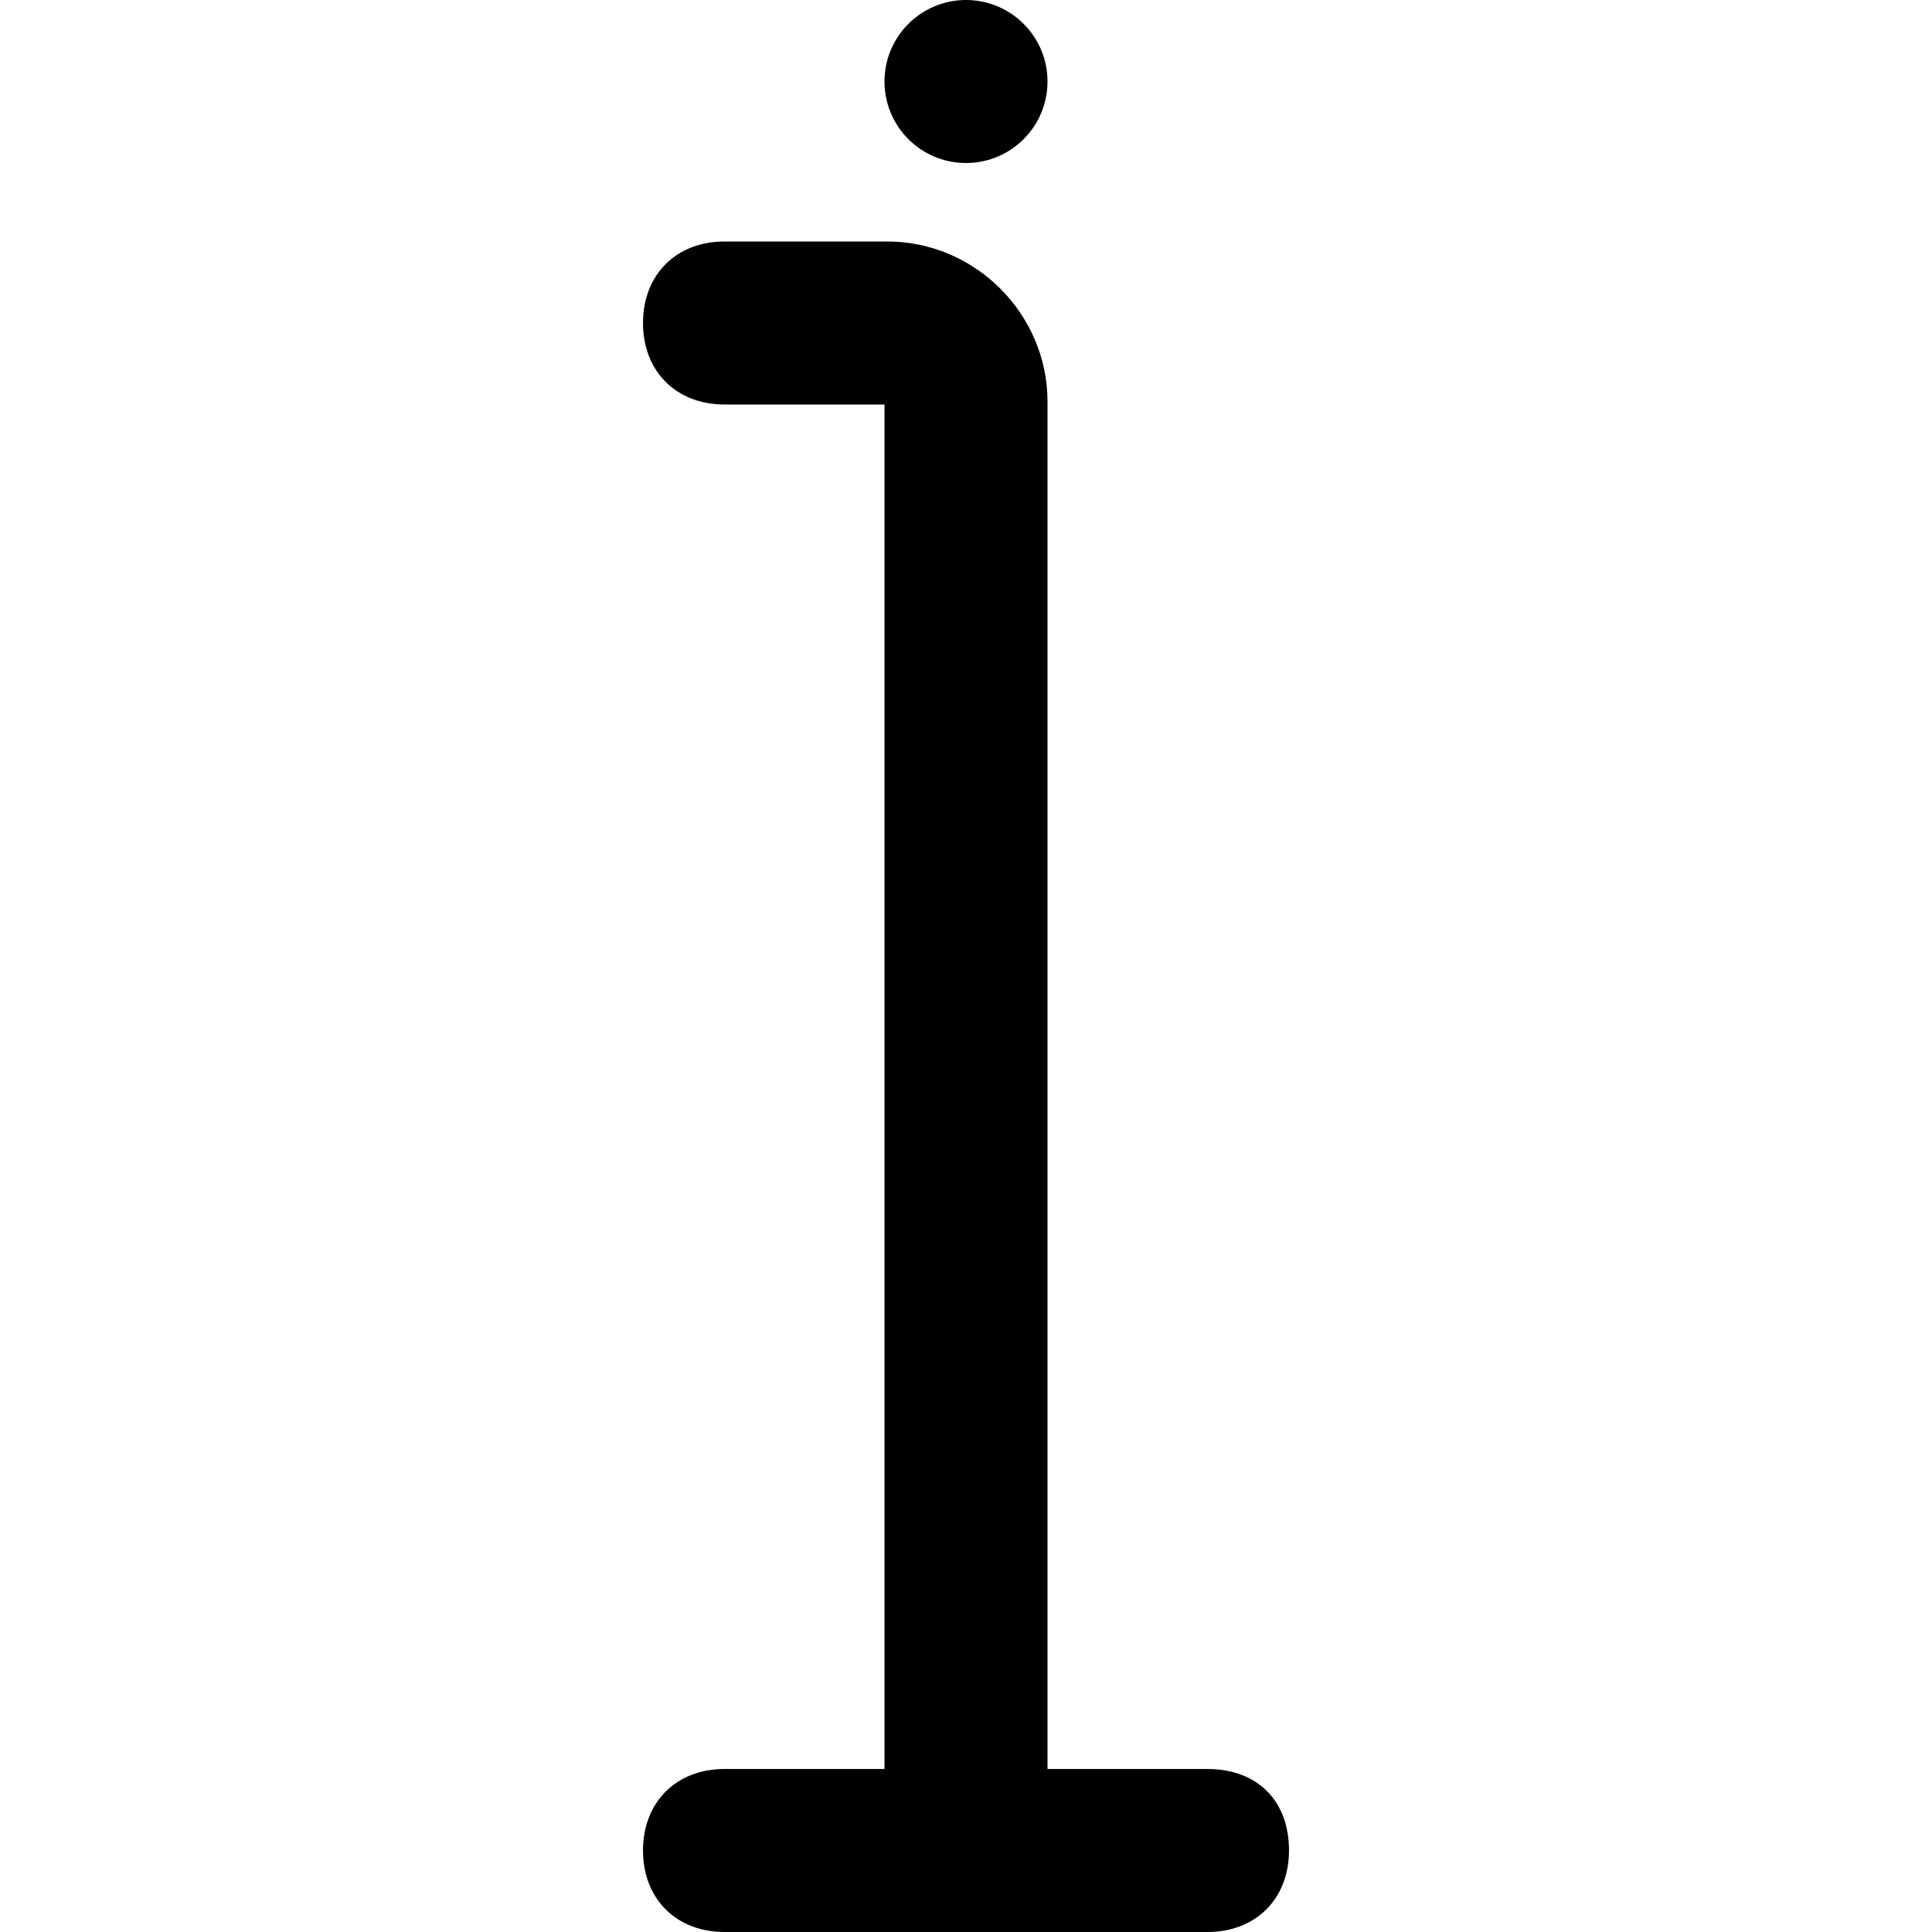 <?xml version="1.0" encoding="utf-8"?>
<!-- Generator: Adobe Illustrator 21.0.2, SVG Export Plug-In . SVG Version: 6.00 Build 0)  -->
<svg version="1.1" id="Layer_1" xmlns="http://www.w3.org/2000/svg" xmlns:xlink="http://www.w3.org/1999/xlink" x="0px" y="0px"
	 viewBox="0 0 64 64" style="enable-background:new 0 0 64 64;" xml:space="preserve">
<g>
	<path d="M40,58.6h-5.3V13.3c0-2.9-2.4-5.3-5.3-5.3H24c-1.6,0-2.7,1.1-2.7,2.7s1.1,2.7,2.7,2.7h5.3v45.2H24c-1.6,0-2.7,1.1-2.7,2.7
		S22.4,64,24,64h16c1.6,0,2.7-1.1,2.7-2.7C42.7,59.6,41.6,58.6,40,58.6z"/>
	<ellipse cx="32" cy="2.7" rx="2.7" ry="2.7"/>
</g>
</svg>
